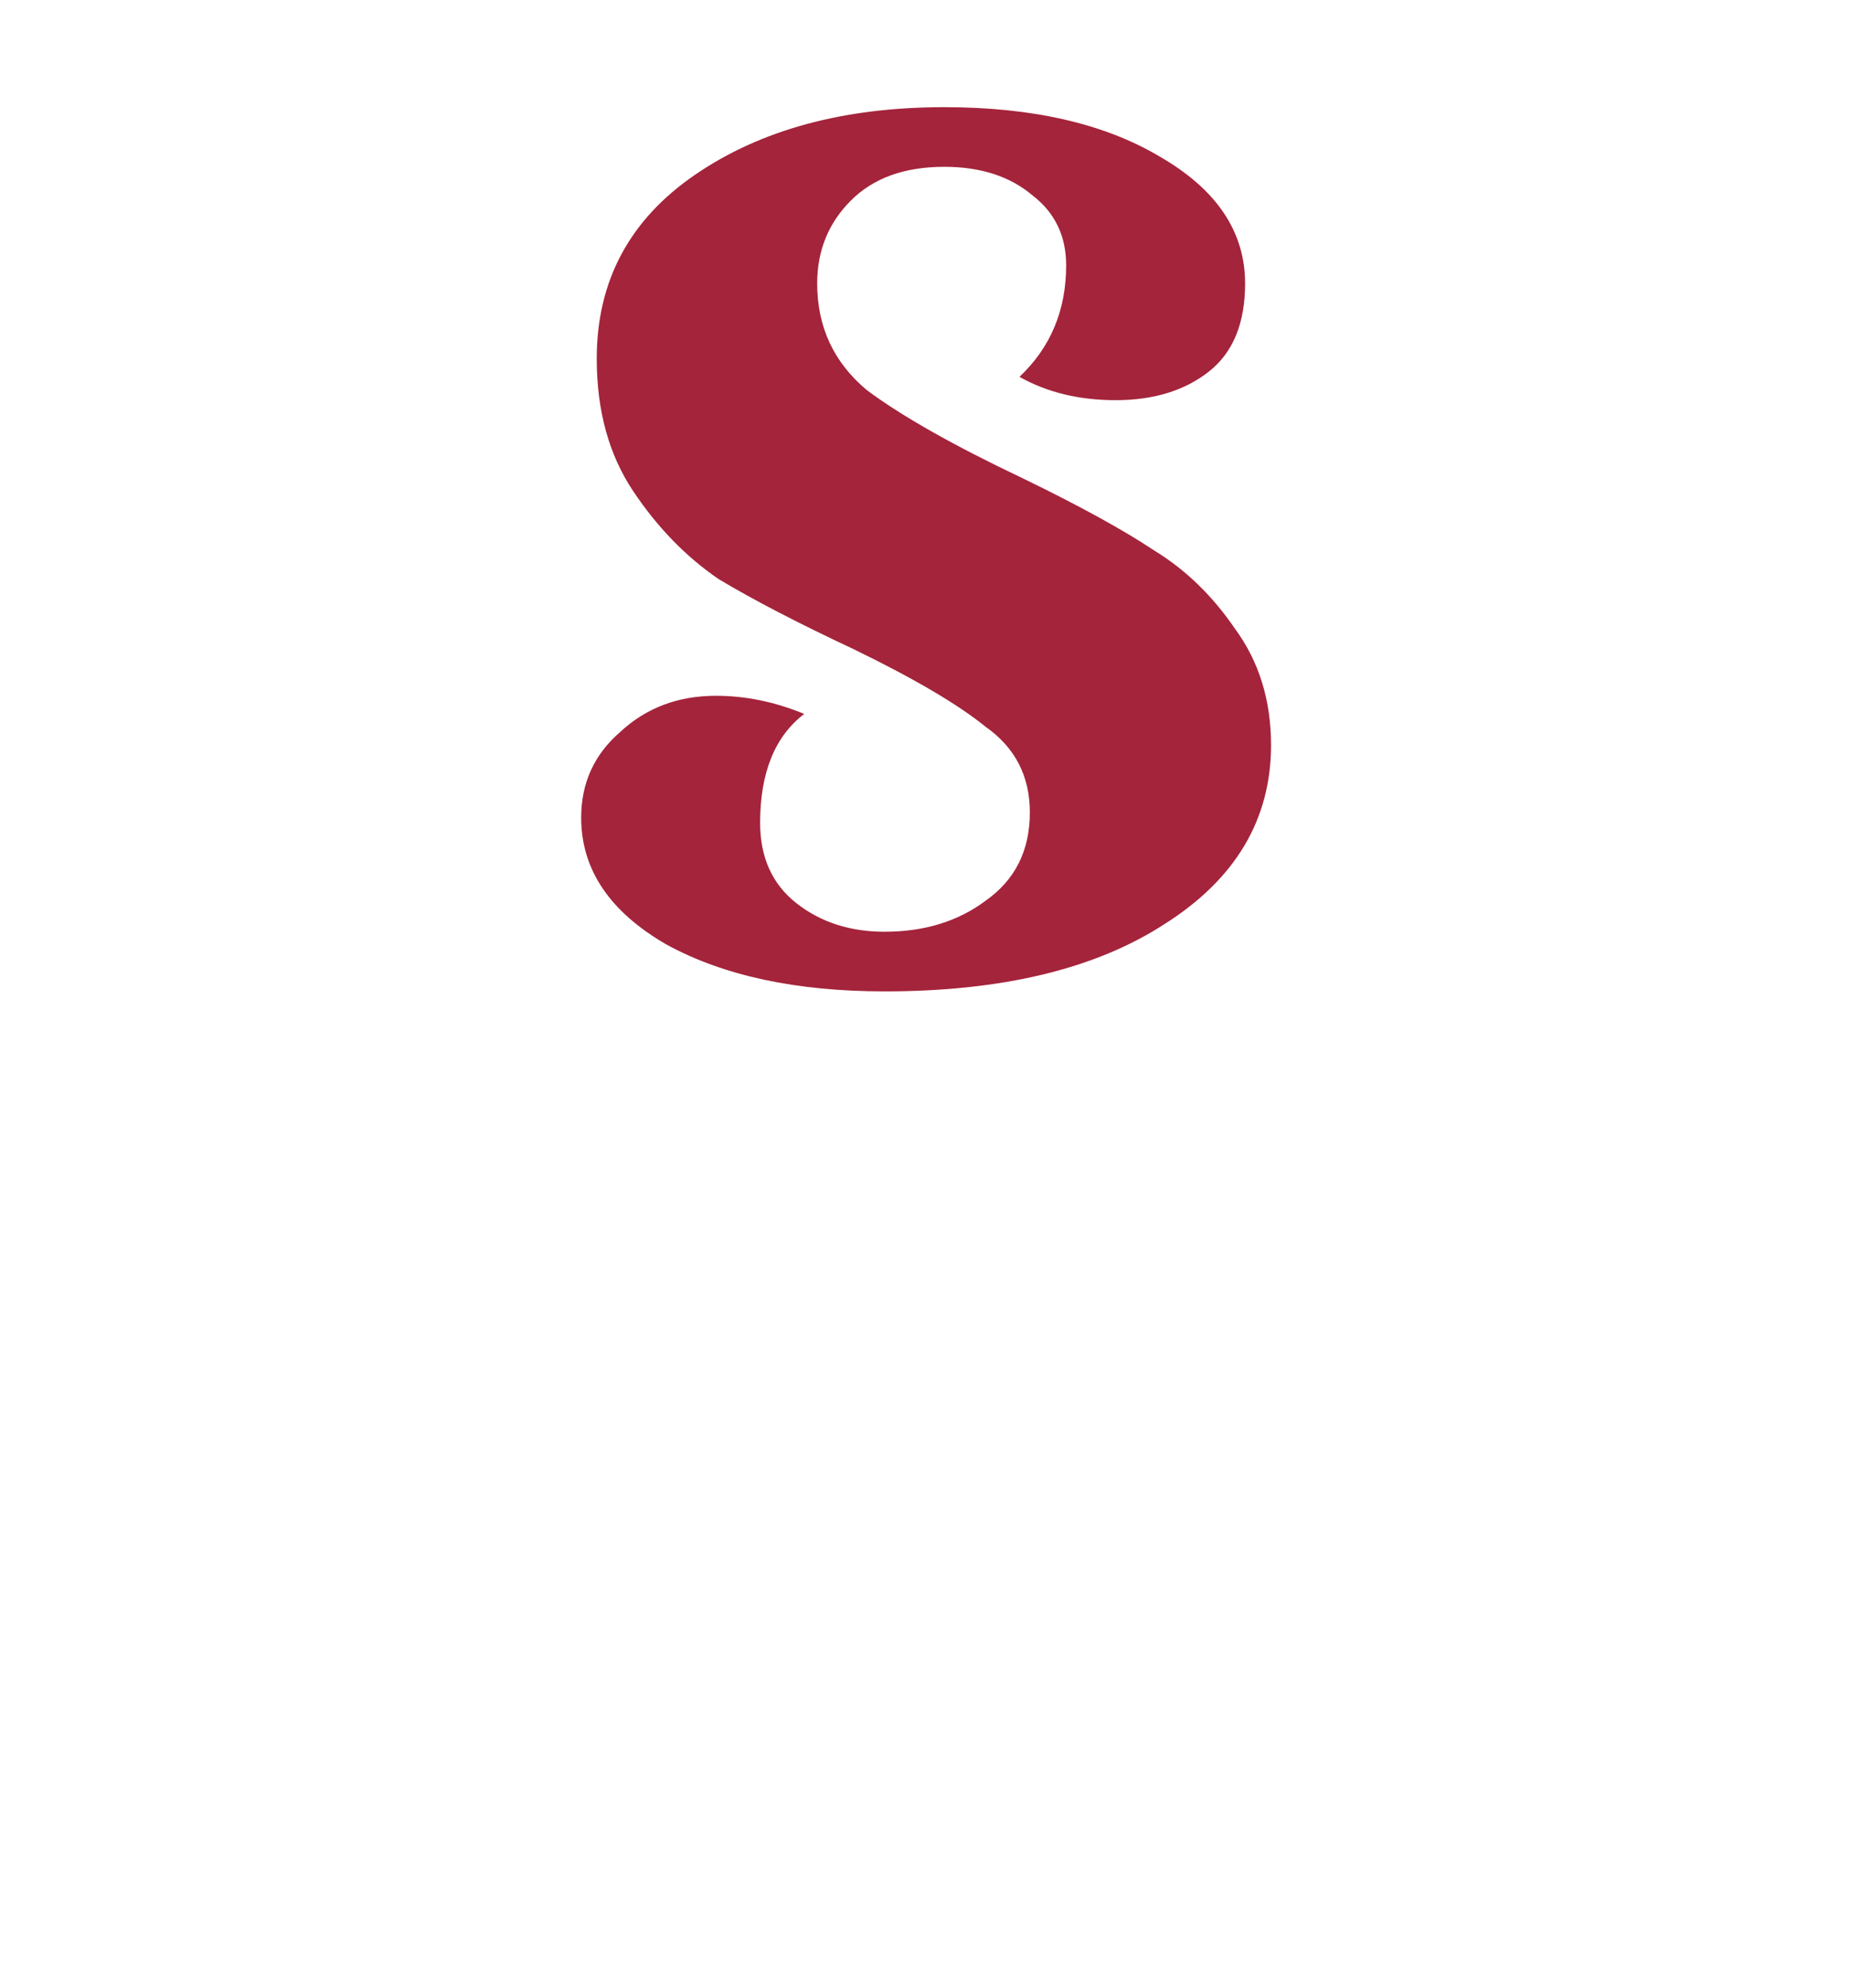 <svg width="107" height="115" viewBox="0 0 107 115" fill="none" xmlns="http://www.w3.org/2000/svg">
<path d="M47.264 16.4C47.264 18.9 48.214 20.95 50.114 22.55C52.114 24.05 55.114 25.75 59.114 27.65C62.414 29.25 64.964 30.65 66.764 31.85C68.564 32.95 70.114 34.45 71.414 36.35C72.814 38.25 73.514 40.5 73.514 43.1C73.514 47.4 71.464 50.85 67.364 53.45C63.364 56.05 57.964 57.35 51.164 57.35C46.064 57.35 41.864 56.45 38.564 54.65C35.264 52.75 33.614 50.3 33.614 47.3C33.614 45.3 34.364 43.65 35.864 42.35C37.364 40.95 39.214 40.25 41.414 40.25C43.114 40.25 44.814 40.6 46.514 41.3C44.814 42.6 43.964 44.7 43.964 47.6C43.964 49.6 44.664 51.15 46.064 52.25C47.464 53.35 49.164 53.9 51.164 53.9C53.464 53.9 55.414 53.3 57.014 52.1C58.714 50.9 59.564 49.2 59.564 47C59.564 44.9 58.714 43.25 57.014 42.05C55.414 40.75 52.864 39.25 49.364 37.55C46.164 36.05 43.564 34.7 41.564 33.5C39.664 32.2 38.014 30.5 36.614 28.4C35.214 26.3 34.514 23.75 34.514 20.75C34.514 16.25 36.414 12.7 40.214 10.1C44.014 7.5 48.814 6.2 54.614 6.2C59.714 6.2 63.864 7.15 67.064 9.05C70.364 10.95 72.014 13.4 72.014 16.4C72.014 18.7 71.314 20.4 69.914 21.5C68.514 22.6 66.714 23.15 64.514 23.15C62.414 23.15 60.564 22.7 58.964 21.8C60.764 20.1 61.664 17.95 61.664 15.35C61.664 13.65 61.014 12.3 59.714 11.3C58.414 10.2 56.714 9.65 54.614 9.65C52.314 9.65 50.514 10.3 49.214 11.6C47.914 12.9 47.264 14.5 47.264 16.4Z" fill="#A4243B"/>
</svg>
